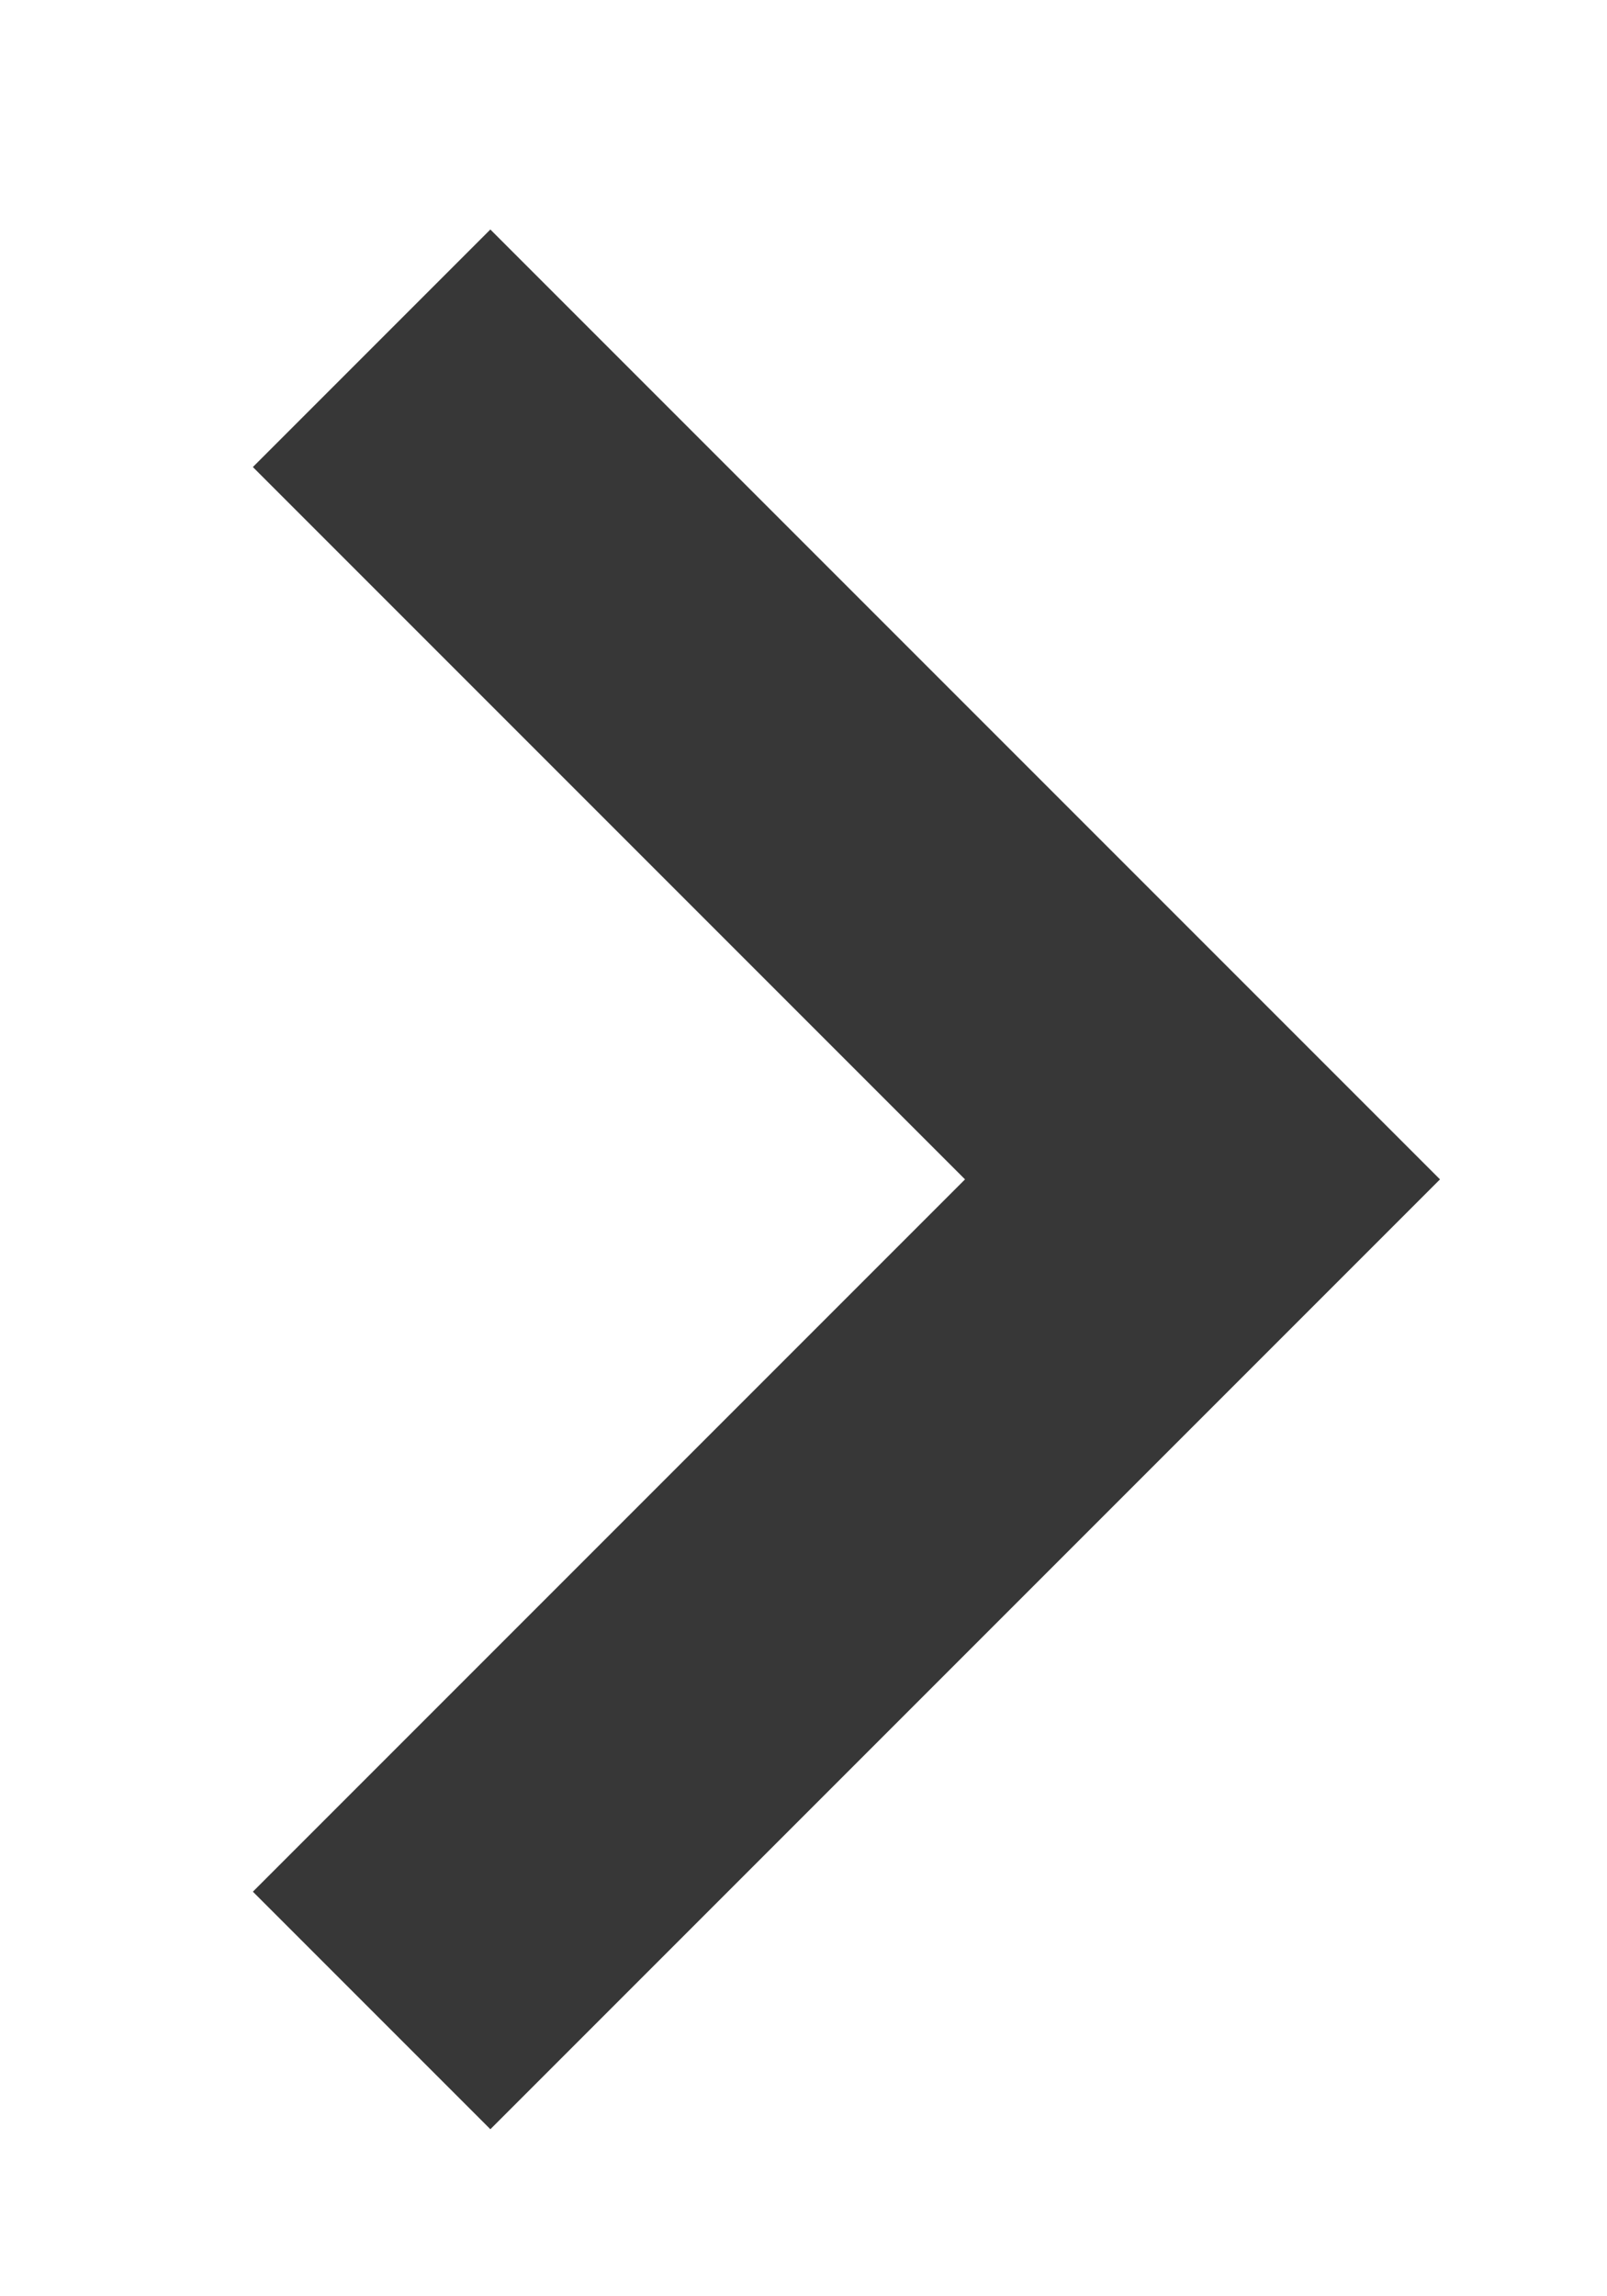 <?xml version="1.0" encoding="UTF-8" standalone="no"?>
<svg width="7px" height="10px" viewBox="0 0 7 10" version="1.1" xmlns="http://www.w3.org/2000/svg" xmlns:xlink="http://www.w3.org/1999/xlink" xmlns:sketch="http://www.bohemiancoding.com/sketch/ns">
    <!-- Generator: Sketch 3.5.2 (25235) - http://www.bohemiancoding.com/sketch -->
    <title>icon-add-insurance</title>
    <desc>Created with Sketch.</desc>
    <defs></defs>
    <g id="Page-1" stroke="none" stroke-width="1" fill="none" fill-rule="evenodd" sketch:type="MSPage">
        <g id="icon-add-insurance" sketch:type="MSArtboardGroup" fill="#373737">
            <path d="M-0.057,2.211 L-0.789,2.211 L-0.789,8.061 L0.674,8.061 L0.674,3.674 L5.061,3.674 L5.061,2.211 L-0.057,2.211 Z" id="Back" sketch:type="MSShapeGroup" transform="translate(2.136, 5.136) rotate(-225) translate(-2.136, -5.136) "></path>
        </g>
    </g>
</svg>